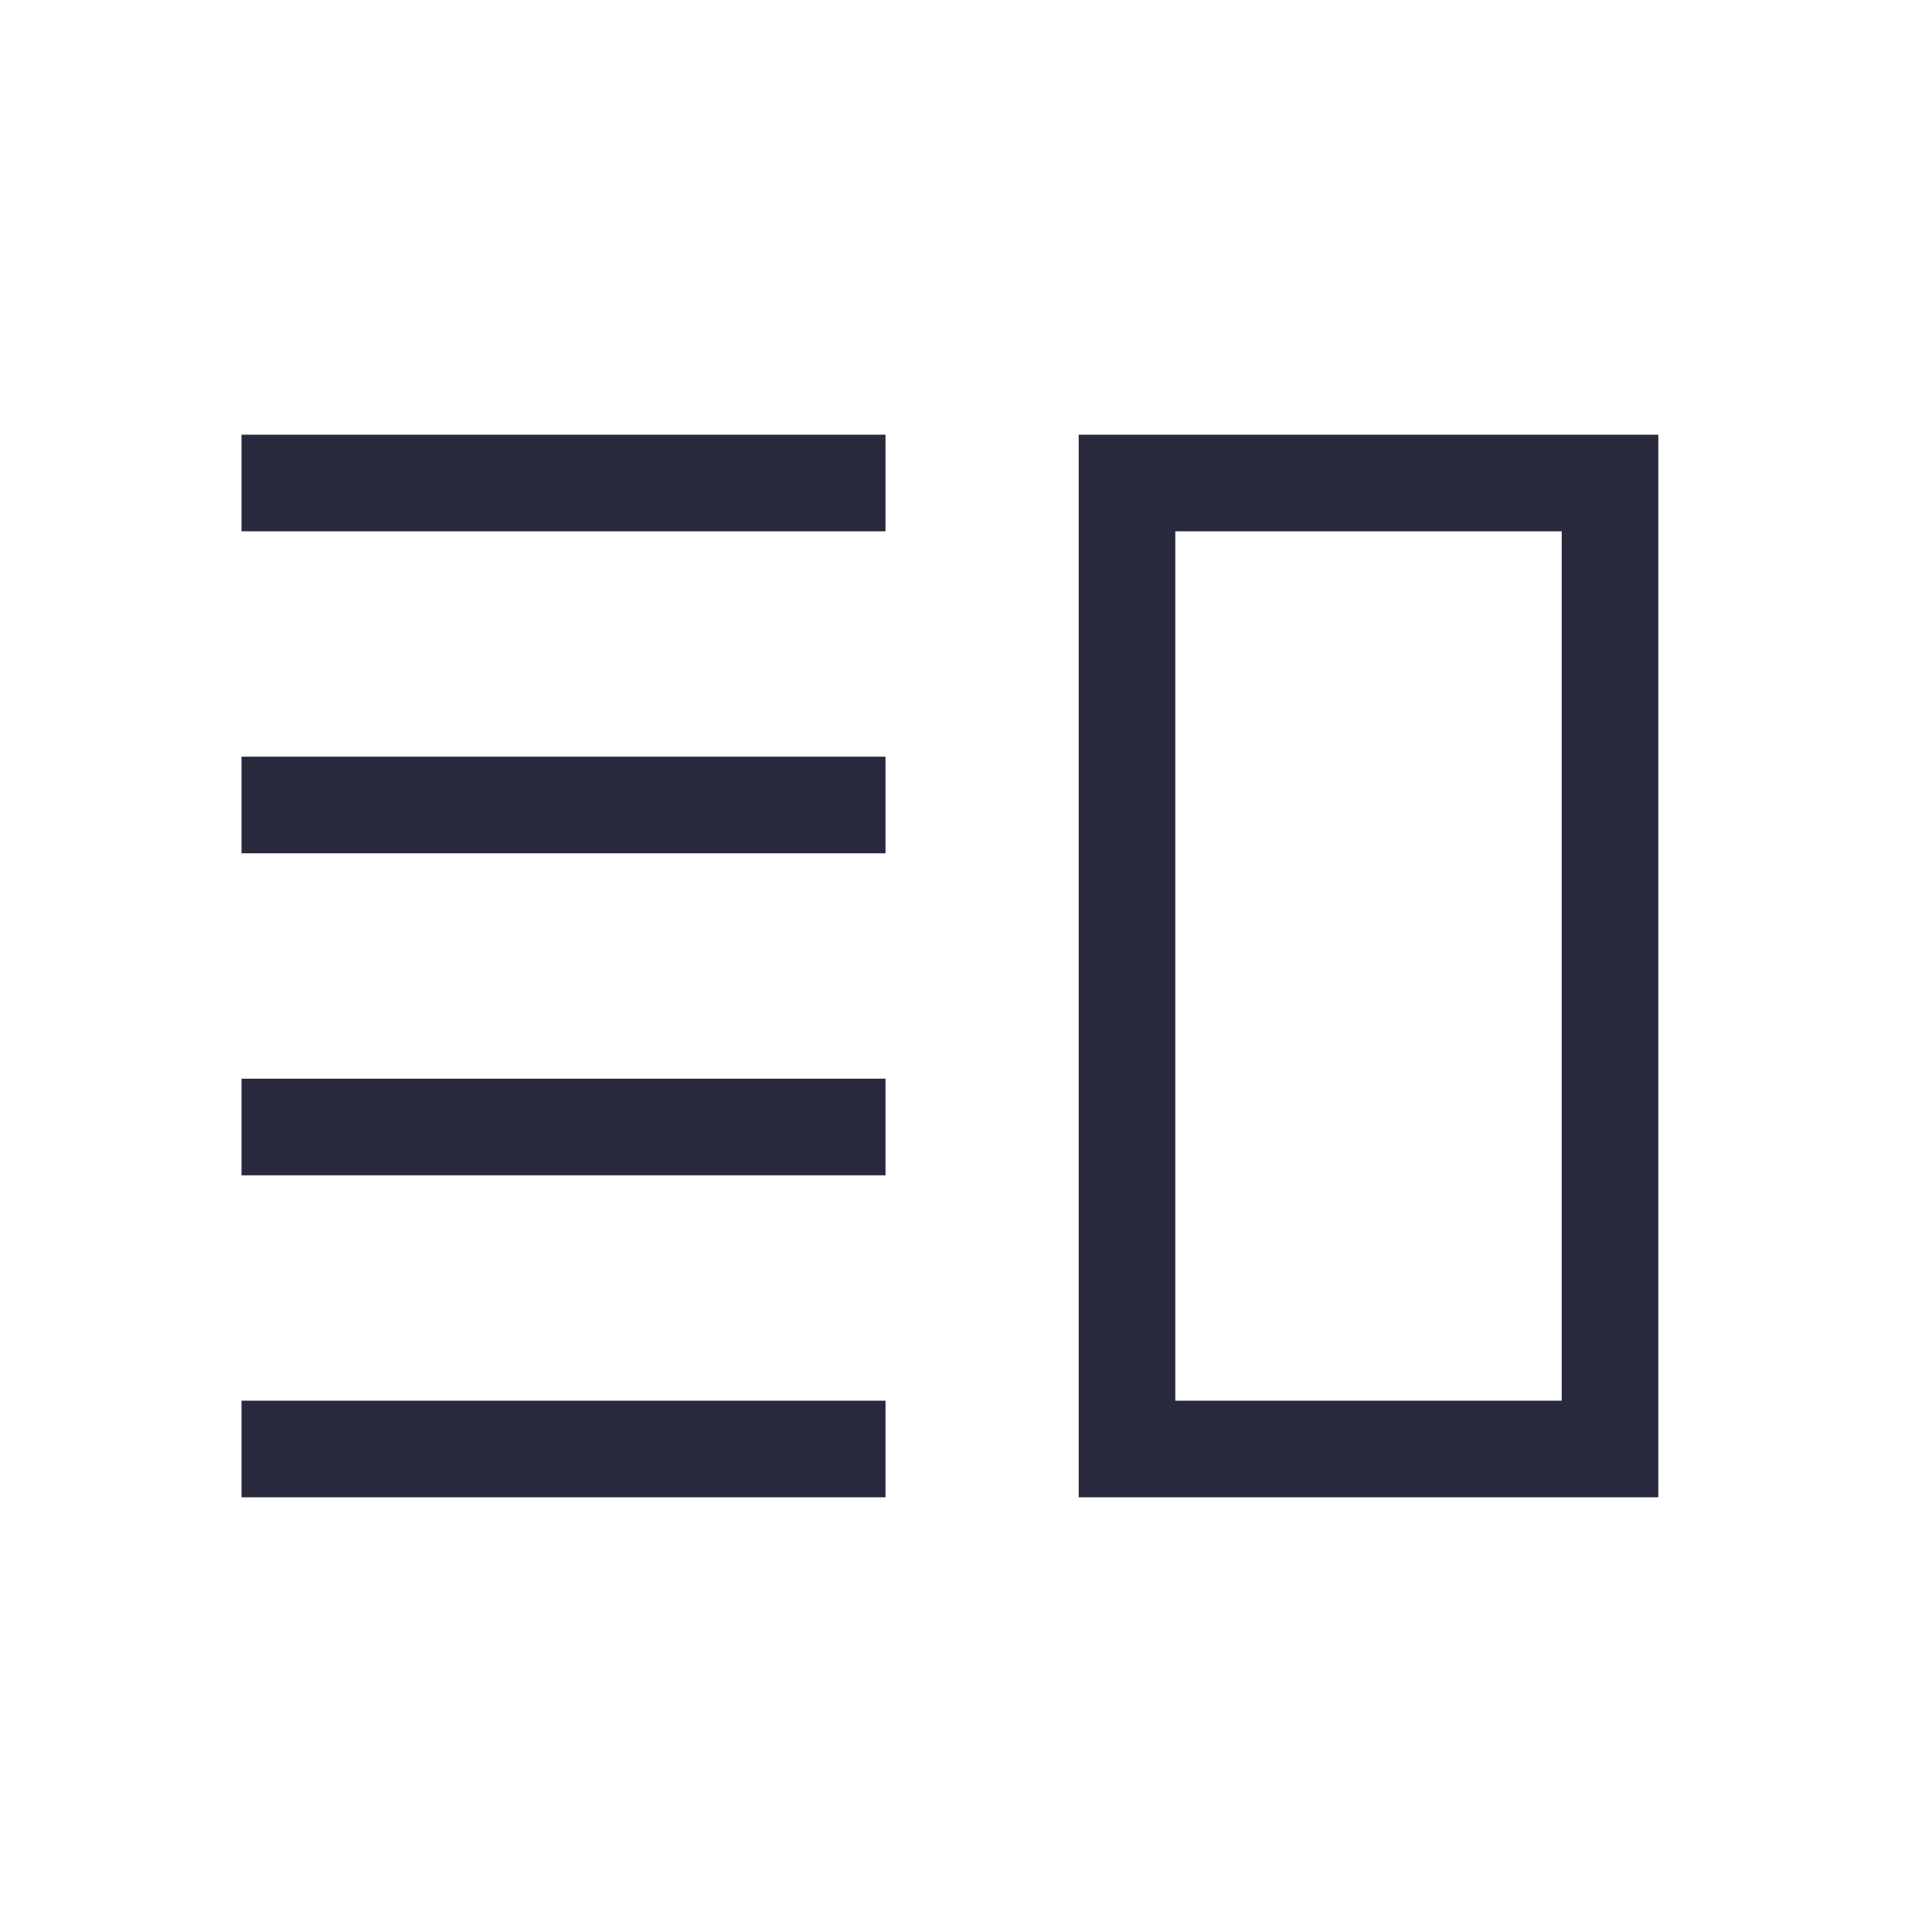 <svg width="24" height="24" viewBox="0 0 24 24" fill="none" xmlns="http://www.w3.org/2000/svg">
<path d="M3 6H11M3 10H11M3 14H11M3 18H11M14 6V18H20V6H14Z" stroke="#28293D" stroke-width="1.2"/>
</svg>
